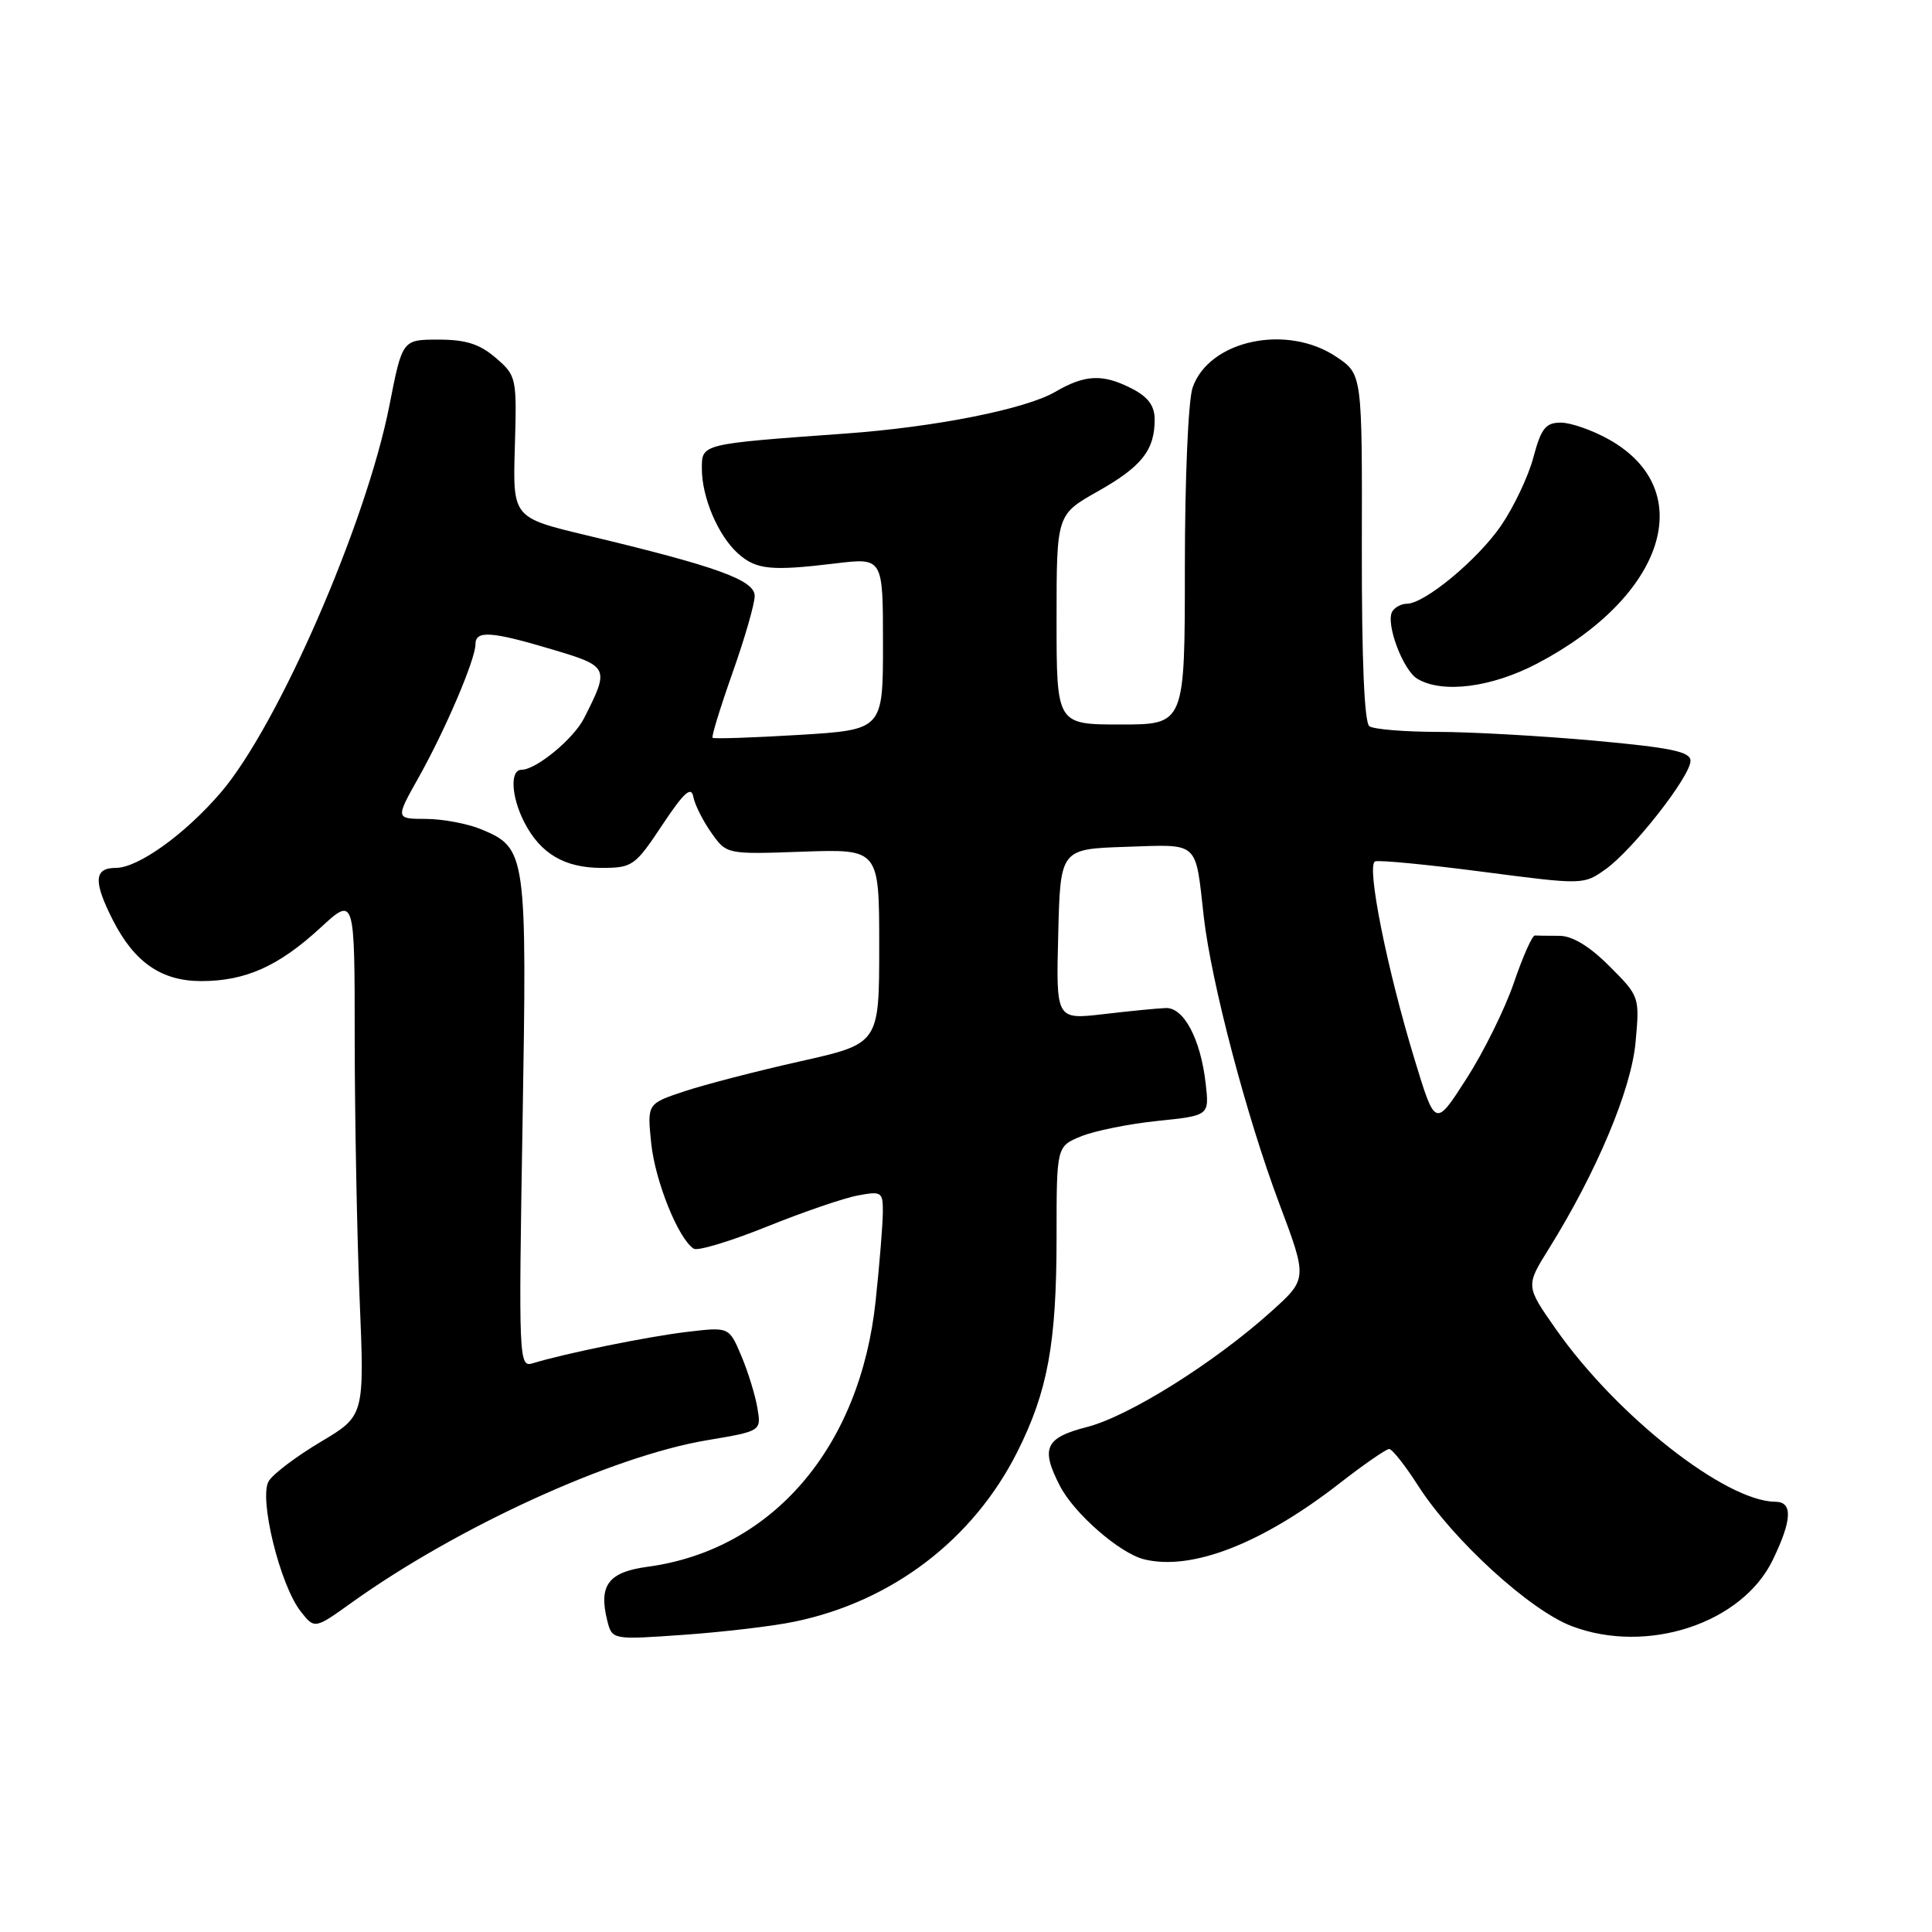 <?xml version="1.0" encoding="UTF-8" standalone="no"?>
<!DOCTYPE svg PUBLIC "-//W3C//DTD SVG 1.1//EN" "http://www.w3.org/Graphics/SVG/1.1/DTD/svg11.dtd" >
<svg xmlns="http://www.w3.org/2000/svg" xmlns:xlink="http://www.w3.org/1999/xlink" version="1.1" viewBox="0 0 256 256">
 <g >
 <path fill="currentColor"
d=" M 105.32 214.87 C 118.22 212.19 128.96 204.00 134.80 192.38 C 138.84 184.33 140.00 177.97 140.00 163.90 C 140.00 151.90 140.00 151.90 143.25 150.57 C 145.04 149.84 149.59 148.92 153.37 148.53 C 160.24 147.82 160.24 147.82 159.76 143.59 C 159.10 137.71 156.87 133.48 154.47 133.57 C 153.38 133.61 149.67 133.97 146.22 134.38 C 139.93 135.11 139.93 135.11 140.22 123.80 C 140.50 112.50 140.50 112.50 149.17 112.21 C 159.01 111.89 158.36 111.30 159.51 121.50 C 160.50 130.17 165.17 147.94 169.51 159.48 C 173.26 169.46 173.26 169.46 168.38 173.84 C 160.84 180.61 149.57 187.67 144.02 189.09 C 138.49 190.51 137.86 191.89 140.45 196.90 C 142.33 200.55 148.35 205.80 151.57 206.61 C 157.85 208.18 167.16 204.58 177.42 196.61 C 180.68 194.07 183.67 192.00 184.07 192.00 C 184.47 192.00 186.19 194.18 187.90 196.85 C 192.51 204.04 202.70 213.36 208.26 215.47 C 218.24 219.26 230.83 215.12 234.90 206.70 C 237.46 201.42 237.57 199.00 235.25 198.99 C 228.65 198.95 214.23 187.62 206.18 176.14 C 202.15 170.40 202.15 170.40 205.24 165.45 C 211.55 155.32 216.16 144.36 216.72 138.10 C 217.27 132.08 217.25 132.01 213.25 128.02 C 210.61 125.37 208.34 124.00 206.62 124.00 C 205.18 124.00 203.72 123.98 203.38 123.96 C 203.03 123.94 201.78 126.75 200.60 130.21 C 199.42 133.67 196.59 139.40 194.31 142.94 C 190.18 149.38 190.18 149.38 187.46 140.45 C 183.77 128.37 181.02 114.59 182.21 114.14 C 182.73 113.94 189.16 114.56 196.50 115.52 C 209.79 117.25 209.84 117.25 212.76 115.17 C 216.38 112.59 224.00 102.86 224.00 100.81 C 224.00 99.60 221.43 99.07 211.25 98.14 C 204.24 97.51 194.90 96.98 190.50 96.98 C 186.10 96.97 182.03 96.64 181.45 96.23 C 180.78 95.76 180.43 87.42 180.45 72.55 C 180.50 49.59 180.50 49.59 177.10 47.30 C 170.55 42.87 160.22 45.06 158.03 51.35 C 157.45 53.00 157.00 63.44 157.00 75.15 C 157.00 96.00 157.00 96.00 148.50 96.00 C 140.00 96.00 140.00 96.00 140.00 82.10 C 140.00 68.19 140.00 68.19 145.46 65.11 C 151.28 61.83 153.00 59.65 153.00 55.59 C 153.00 53.79 152.14 52.61 150.05 51.53 C 146.15 49.51 143.80 49.60 139.81 51.93 C 135.90 54.21 123.89 56.60 112.00 57.45 C 92.82 58.84 93.00 58.79 93.00 62.10 C 93.00 65.93 95.17 71.00 97.80 73.35 C 100.21 75.49 102.15 75.69 110.75 74.65 C 117.00 73.90 117.00 73.90 117.00 85.30 C 117.00 96.70 117.00 96.70 105.86 97.38 C 99.73 97.75 94.59 97.92 94.42 97.76 C 94.26 97.59 95.45 93.72 97.06 89.16 C 98.68 84.59 100.00 80.01 100.00 78.97 C 100.00 76.86 94.98 75.05 77.72 70.93 C 67.94 68.59 67.94 68.59 68.22 59.22 C 68.49 50.03 68.44 49.79 65.69 47.42 C 63.57 45.59 61.73 45.00 58.10 45.00 C 53.31 45.00 53.31 45.00 51.60 53.72 C 48.54 69.31 36.85 96.15 29.26 105.01 C 24.53 110.53 18.31 115.00 15.35 115.00 C 12.44 115.00 12.35 116.80 14.97 121.95 C 17.82 127.53 21.40 130.00 26.67 130.00 C 32.52 130.00 36.93 128.03 42.44 122.95 C 47.00 118.75 47.00 118.75 47.00 137.62 C 47.01 148.01 47.30 163.50 47.65 172.05 C 48.30 187.60 48.30 187.60 42.50 191.05 C 39.31 192.95 36.21 195.28 35.62 196.24 C 34.25 198.41 37.09 210.02 39.84 213.52 C 41.69 215.87 41.69 215.87 46.59 212.36 C 60.58 202.34 81.13 192.95 93.67 190.84 C 100.88 189.63 100.88 189.63 100.36 186.57 C 100.08 184.88 99.12 181.77 98.23 179.66 C 96.61 175.82 96.61 175.82 91.06 176.48 C 85.82 177.10 74.80 179.35 70.60 180.64 C 68.75 181.21 68.71 180.34 69.24 148.87 C 69.84 113.06 69.75 112.39 63.80 109.90 C 61.98 109.14 58.68 108.52 56.45 108.51 C 52.39 108.50 52.39 108.50 55.48 103.00 C 59.03 96.67 63.00 87.37 63.00 85.37 C 63.00 83.50 65.09 83.64 73.19 86.06 C 80.71 88.30 80.79 88.47 77.39 95.17 C 75.99 97.92 71.04 102.00 69.10 102.00 C 67.54 102.00 67.74 105.60 69.49 108.99 C 71.63 113.13 74.82 115.00 79.71 115.00 C 83.79 115.00 84.15 114.75 87.74 109.34 C 90.63 104.99 91.59 104.12 91.87 105.59 C 92.07 106.64 93.15 108.78 94.26 110.35 C 96.28 113.21 96.28 113.21 106.39 112.85 C 116.50 112.50 116.50 112.50 116.50 125.39 C 116.50 138.29 116.50 138.29 106.04 140.63 C 100.29 141.92 93.37 143.71 90.67 144.61 C 85.75 146.25 85.75 146.25 86.29 151.50 C 86.81 156.53 89.91 164.21 91.93 165.46 C 92.46 165.79 96.81 164.47 101.60 162.54 C 106.39 160.61 111.81 158.75 113.65 158.41 C 116.82 157.81 117.00 157.93 116.98 160.64 C 116.97 162.21 116.55 167.48 116.03 172.34 C 113.99 191.80 102.33 205.39 85.78 207.61 C 80.61 208.31 79.30 210.06 80.46 214.72 C 81.11 217.29 81.11 217.29 90.62 216.62 C 95.85 216.25 102.47 215.47 105.32 214.87 Z  M 203.65 87.94 C 220.63 79.05 225.16 64.96 213.21 58.24 C 211.02 57.01 208.14 56.00 206.82 56.00 C 204.81 56.00 204.21 56.75 203.18 60.61 C 202.51 63.14 200.57 67.21 198.89 69.66 C 195.78 74.19 188.76 80.00 186.41 80.00 C 185.70 80.00 184.83 80.46 184.49 81.02 C 183.55 82.54 185.90 88.84 187.83 89.96 C 191.17 91.92 197.63 91.09 203.65 87.94 Z "/>
</g>
</svg>